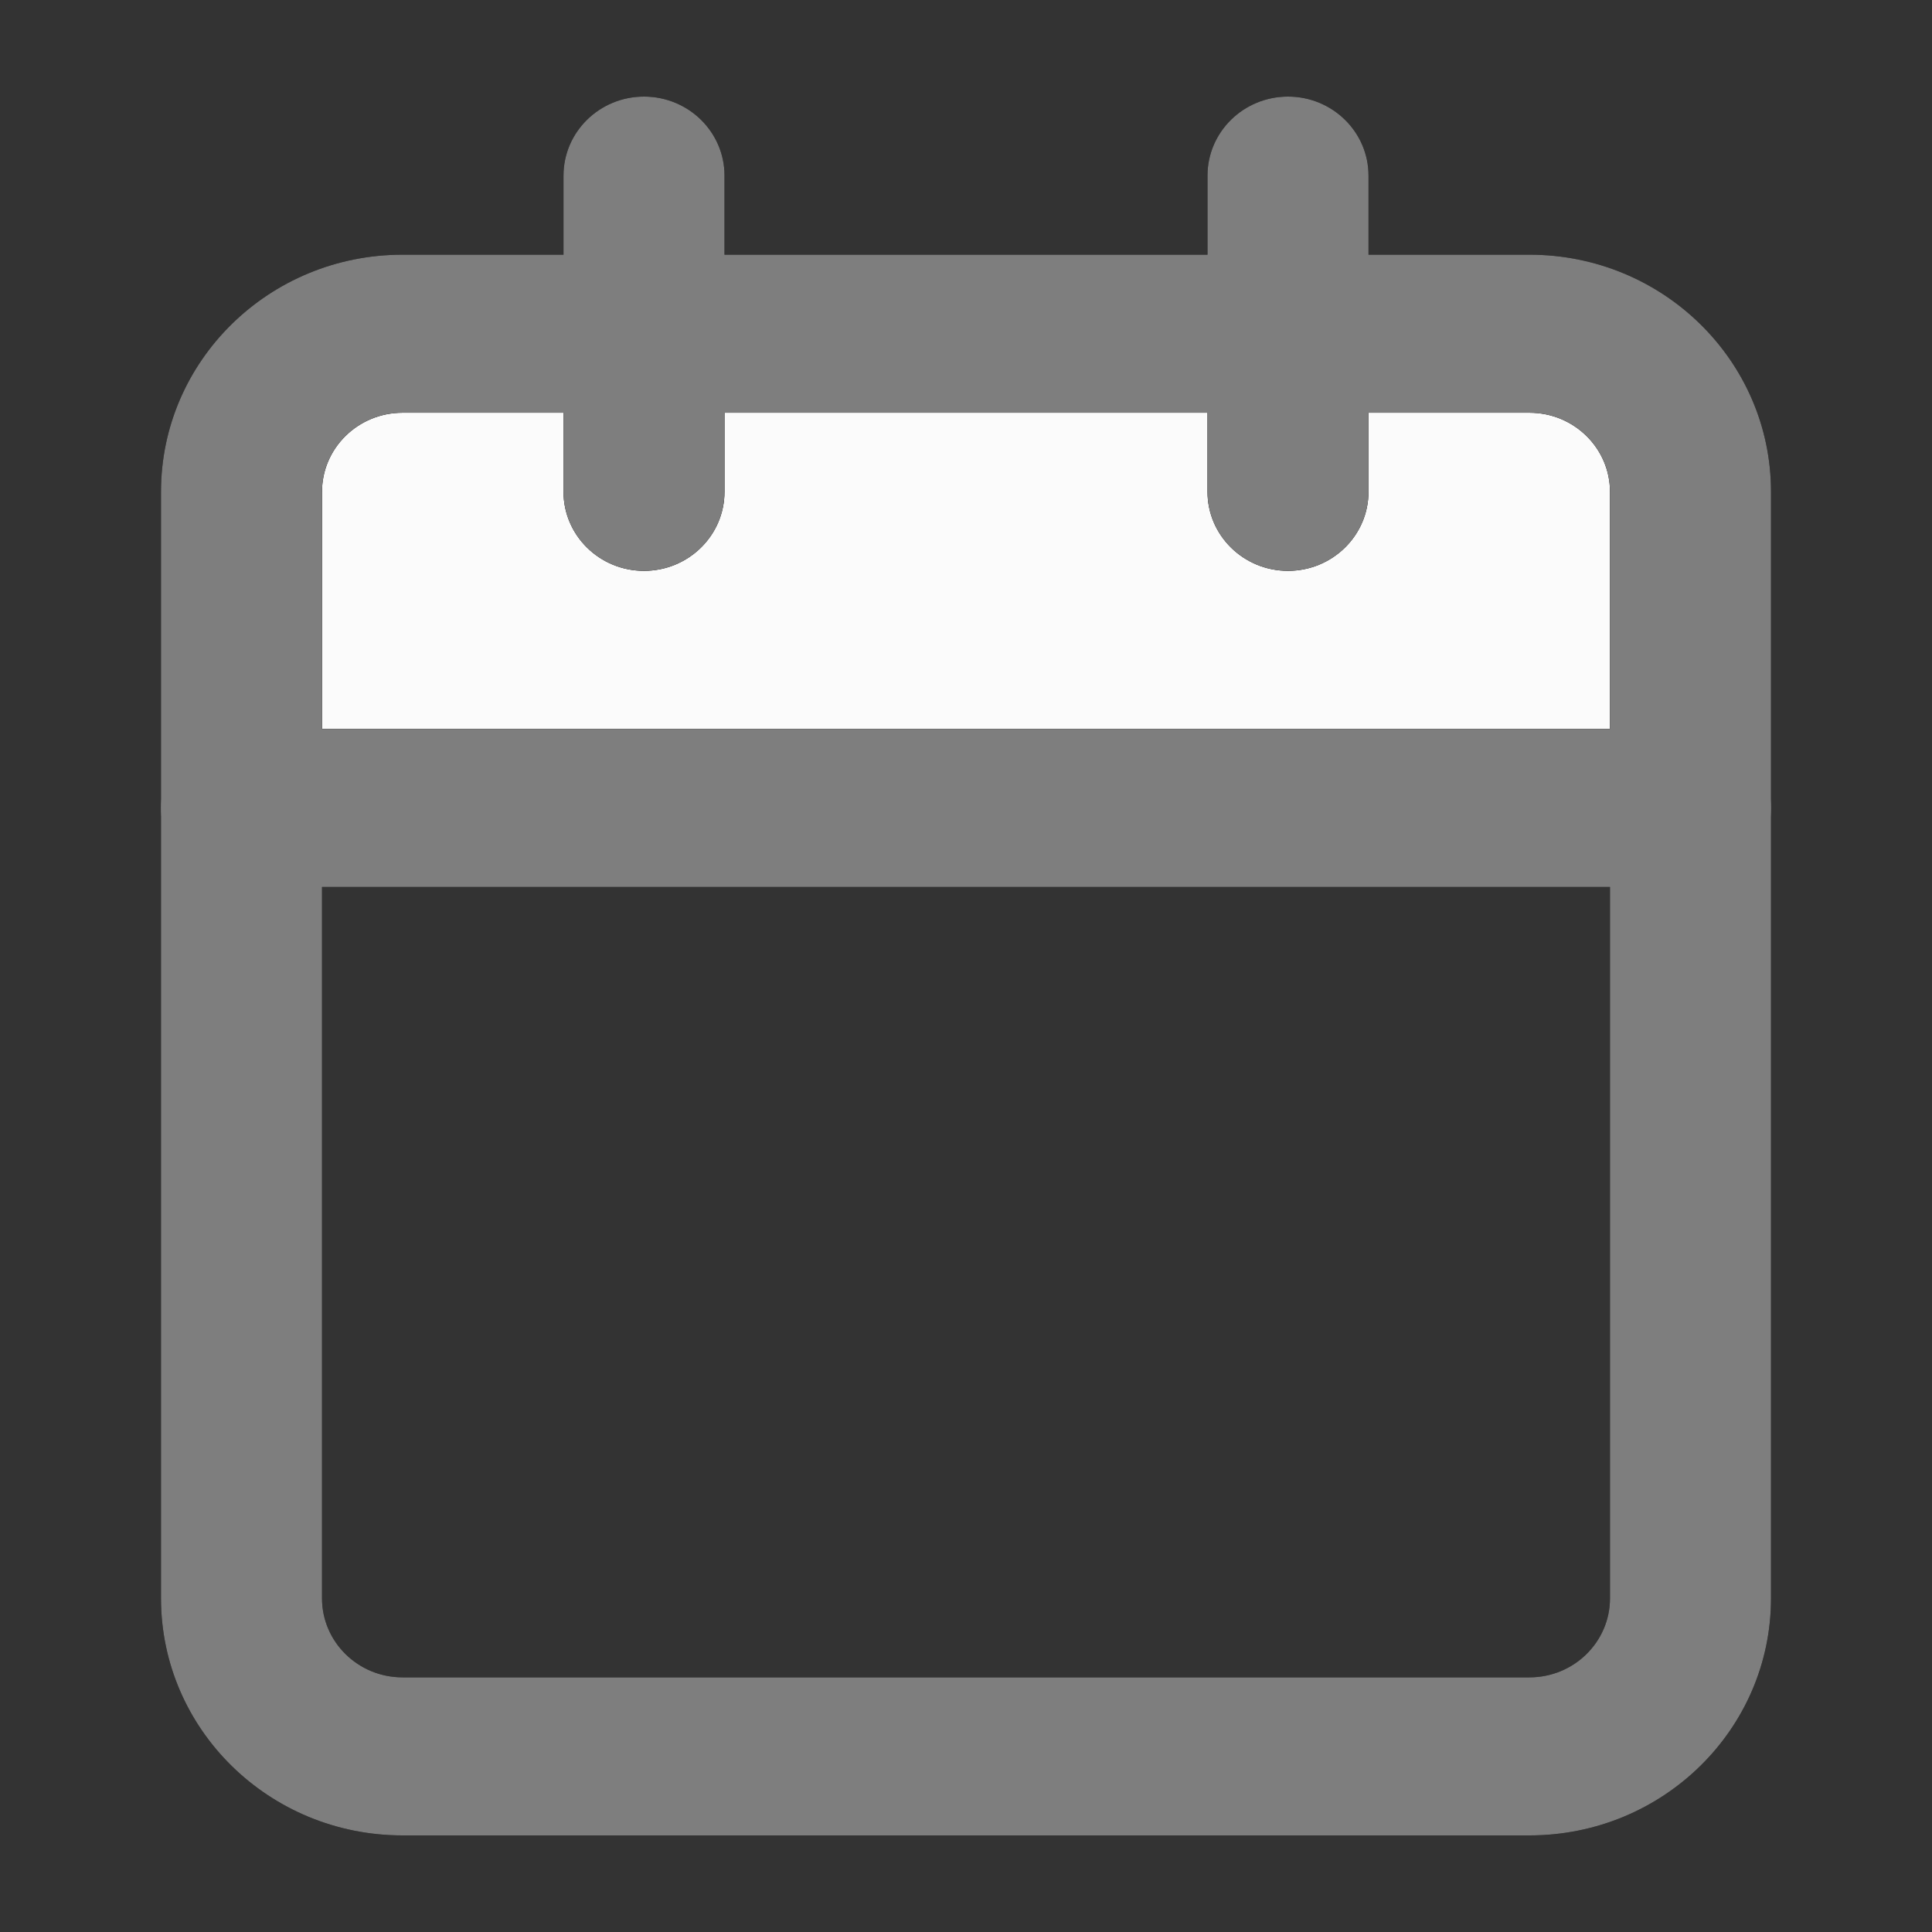 <svg width="30" height="30" viewBox="0 0 30 30" fill="none" xmlns="http://www.w3.org/2000/svg">
<rect x="0" y="0" width="30" height="30" fill="#333333" stroke="none"/>
<rect x="4.761" y="5.985" width="20.521" height="5.958" fill="#FBFBFB"/>
<path fill-rule="evenodd" clip-rule="evenodd" d="M18.75 3.955V2.727C18.75 2.049 19.31 1.5 20 1.5C20.69 1.5 21.25 2.049 21.25 2.727V3.955H23.75C25.821 3.955 27.5 5.603 27.5 7.636V12.546V24.818C27.5 26.852 25.821 28.5 23.75 28.5H6.25C4.179 28.5 2.5 26.852 2.5 24.818V12.546V7.636C2.5 5.603 4.179 3.955 6.25 3.955H8.75V2.727C8.75 2.049 9.31 1.5 10 1.5C10.69 1.5 11.25 2.049 11.25 2.727V3.955H18.75ZM5 13.773V24.818C5 25.496 5.56 26.046 6.25 26.046H23.75C24.44 26.046 25 25.496 25 24.818V13.773H5ZM25 11.318H5V7.636C5 6.959 5.56 6.409 6.25 6.409H8.75V7.636C8.75 8.314 9.31 8.864 10 8.864C10.69 8.864 11.25 8.314 11.25 7.636V6.409H18.75V7.636C18.75 8.314 19.31 8.864 20 8.864C20.69 8.864 21.25 8.314 21.25 7.636V6.409H23.75C24.44 6.409 25 6.959 25 7.636V11.318Z" fill="black"/>
<path fill-rule="evenodd" clip-rule="evenodd" d="M23.75 3.955H6.25C4.179 3.955 2.5 5.603 2.5 7.636V24.818C2.5 26.852 4.179 28.5 6.25 28.5H23.75C25.821 28.5 27.5 26.852 27.5 24.818V7.636C27.5 5.603 25.821 3.955 23.75 3.955ZM5 7.636C5 6.959 5.56 6.409 6.25 6.409H23.75C24.44 6.409 25 6.959 25 7.636V24.818C25 25.496 24.44 26.046 23.75 26.046H6.25C5.56 26.046 5 25.496 5 24.818V7.636Z" fill="#7E7E7E"/>
<path d="M18.75 2.727V7.636C18.75 8.314 19.31 8.864 20 8.864C20.69 8.864 21.25 8.314 21.25 7.636V2.727C21.25 2.049 20.69 1.5 20 1.5C19.31 1.5 18.75 2.049 18.75 2.727Z" fill="#7E7E7E"/>
<path d="M8.75 2.727V7.636C8.75 8.314 9.31 8.864 10 8.864C10.69 8.864 11.25 8.314 11.25 7.636V2.727C11.25 2.049 10.69 1.5 10 1.5C9.31 1.5 8.75 2.049 8.75 2.727Z" fill="#7E7E7E"/>
<path d="M3.75 13.773H26.25C26.94 13.773 27.5 13.223 27.5 12.545C27.5 11.868 26.94 11.318 26.25 11.318H3.75C3.06 11.318 2.5 11.868 2.5 12.545C2.5 13.223 3.06 13.773 3.75 13.773Z" fill="#7E7E7E"/>
</svg>
